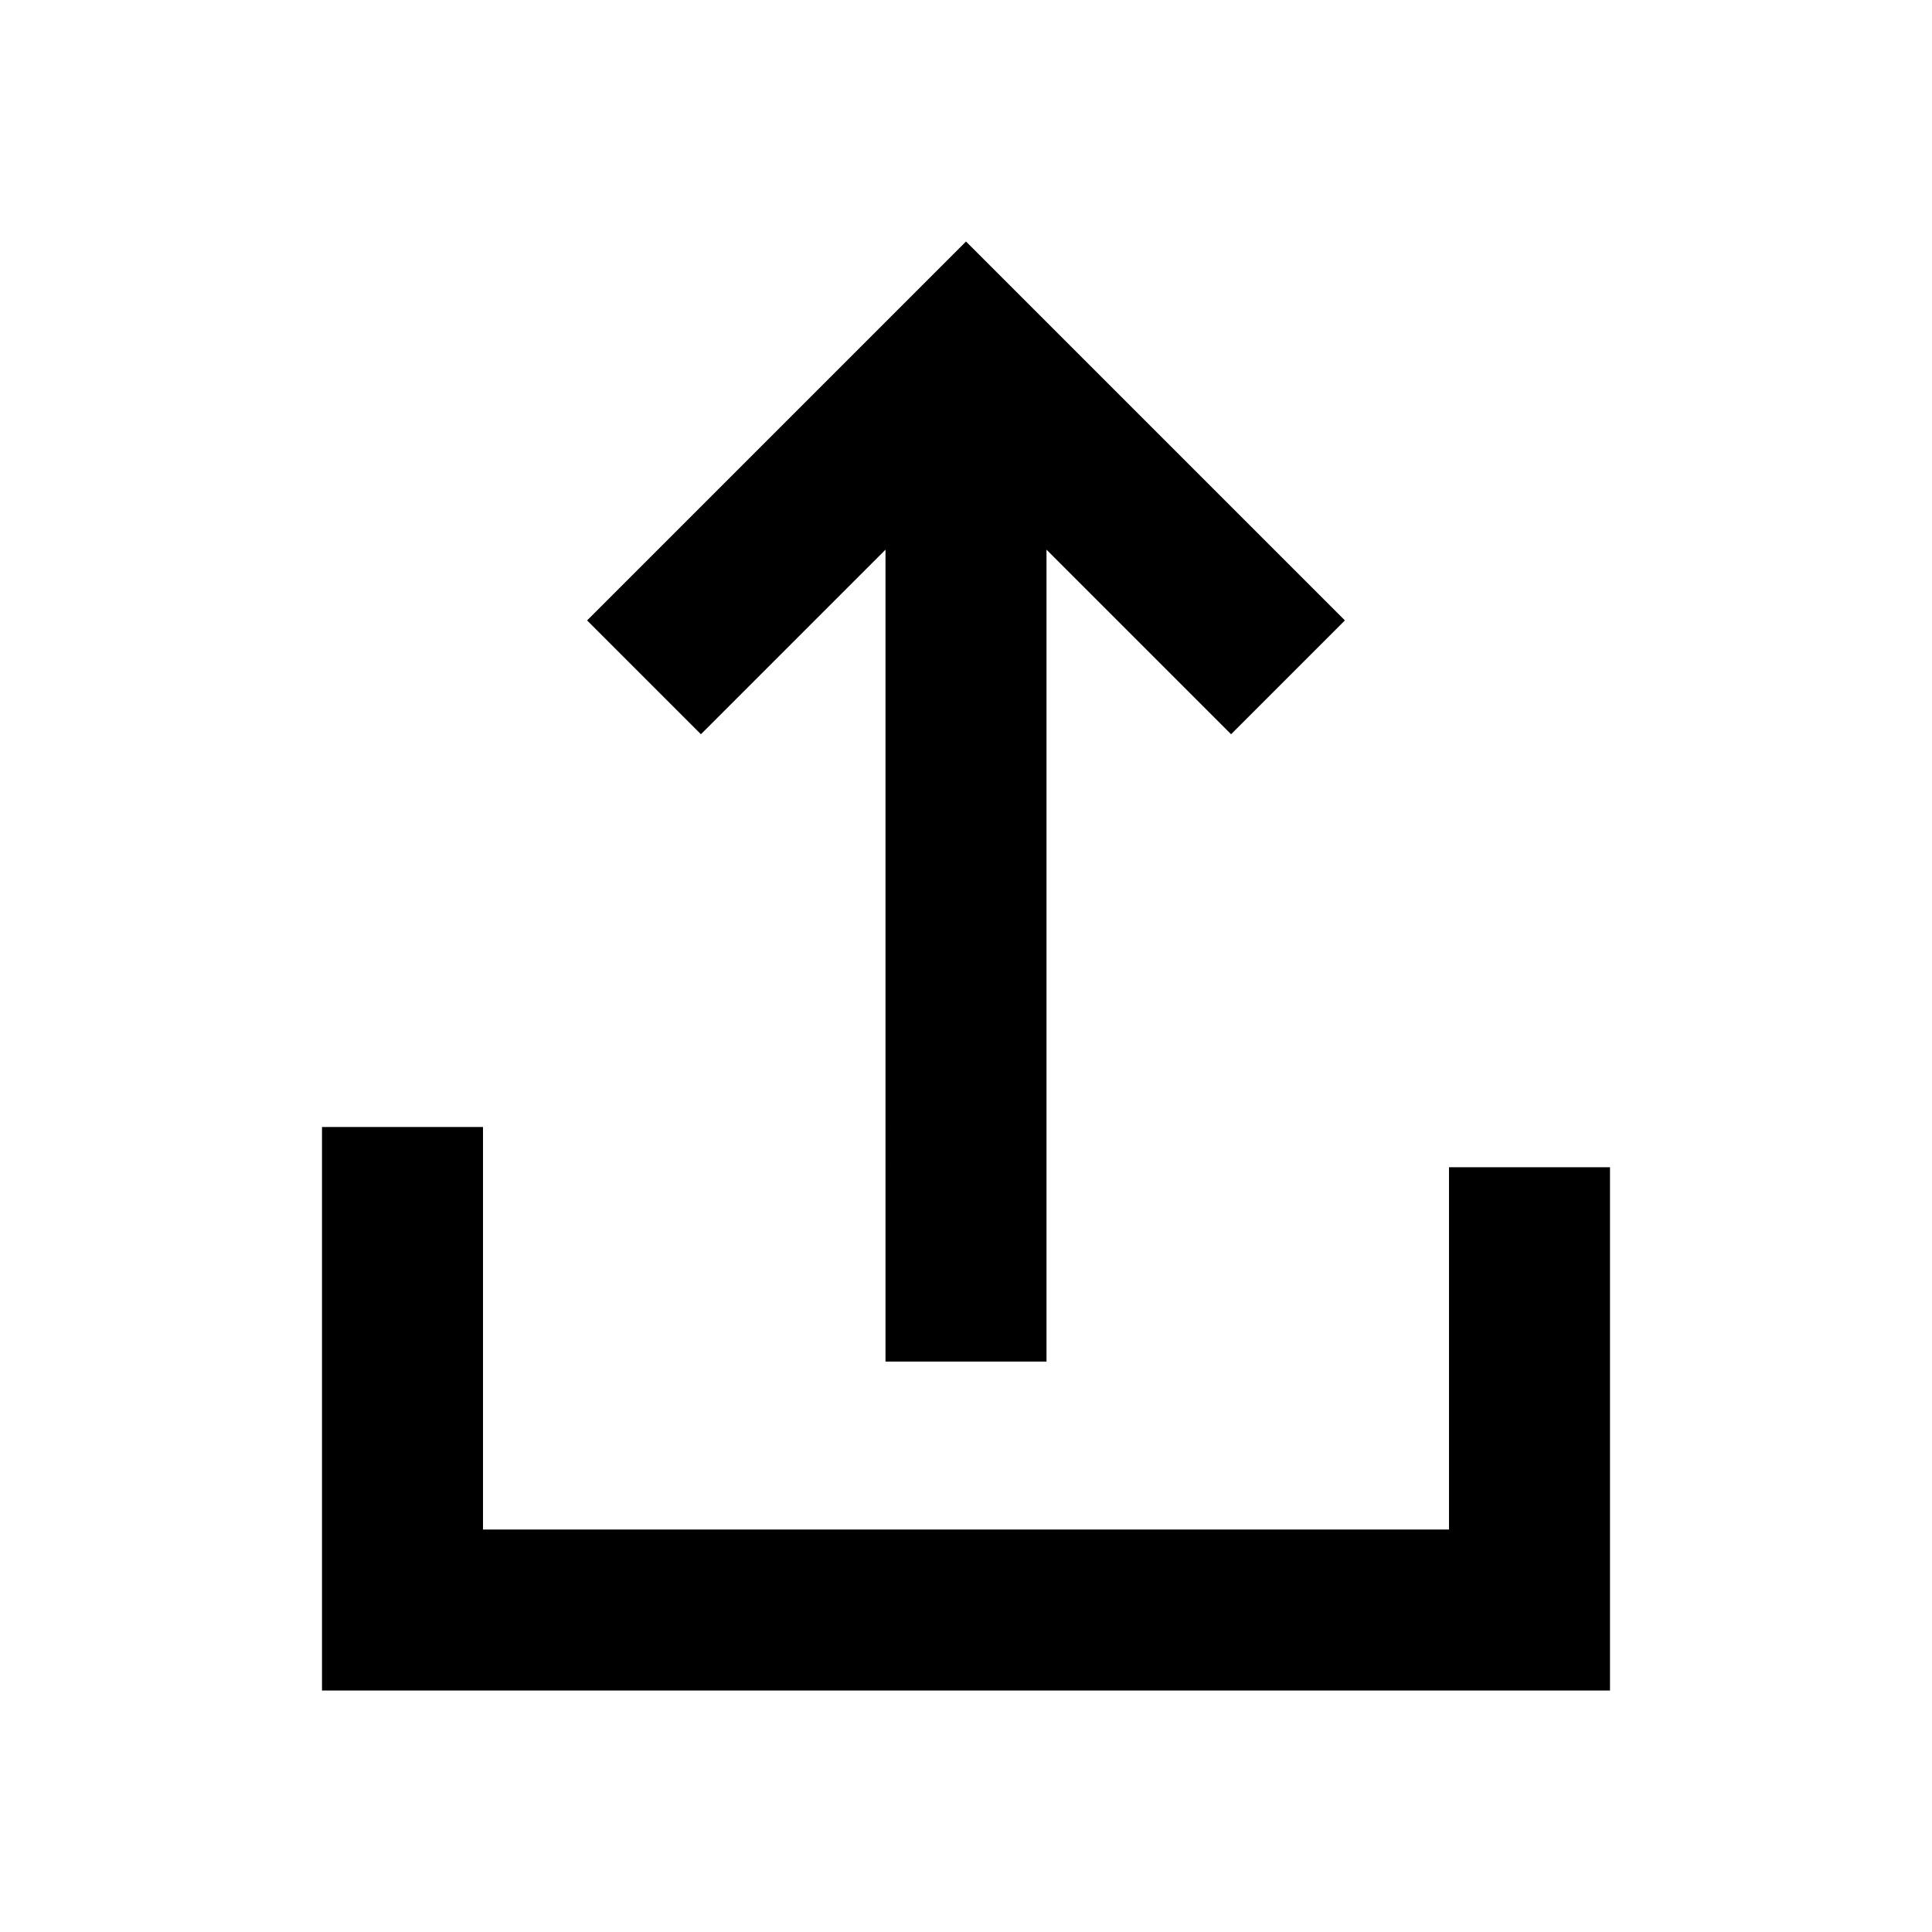 <svg width="24" height="24" fill="none" xmlns="http://www.w3.org/2000/svg"><path fill-rule="evenodd" clip-rule="evenodd" d="m12 3 .707.707 4 4-1.414 1.414L13 6.828v10.086h-2V6.828L8.707 9.121 7.293 7.707l4-4L12 3ZM4 14v7h16v-6.5h-2V19H6v-5H4Z" fill="#000"/></svg>